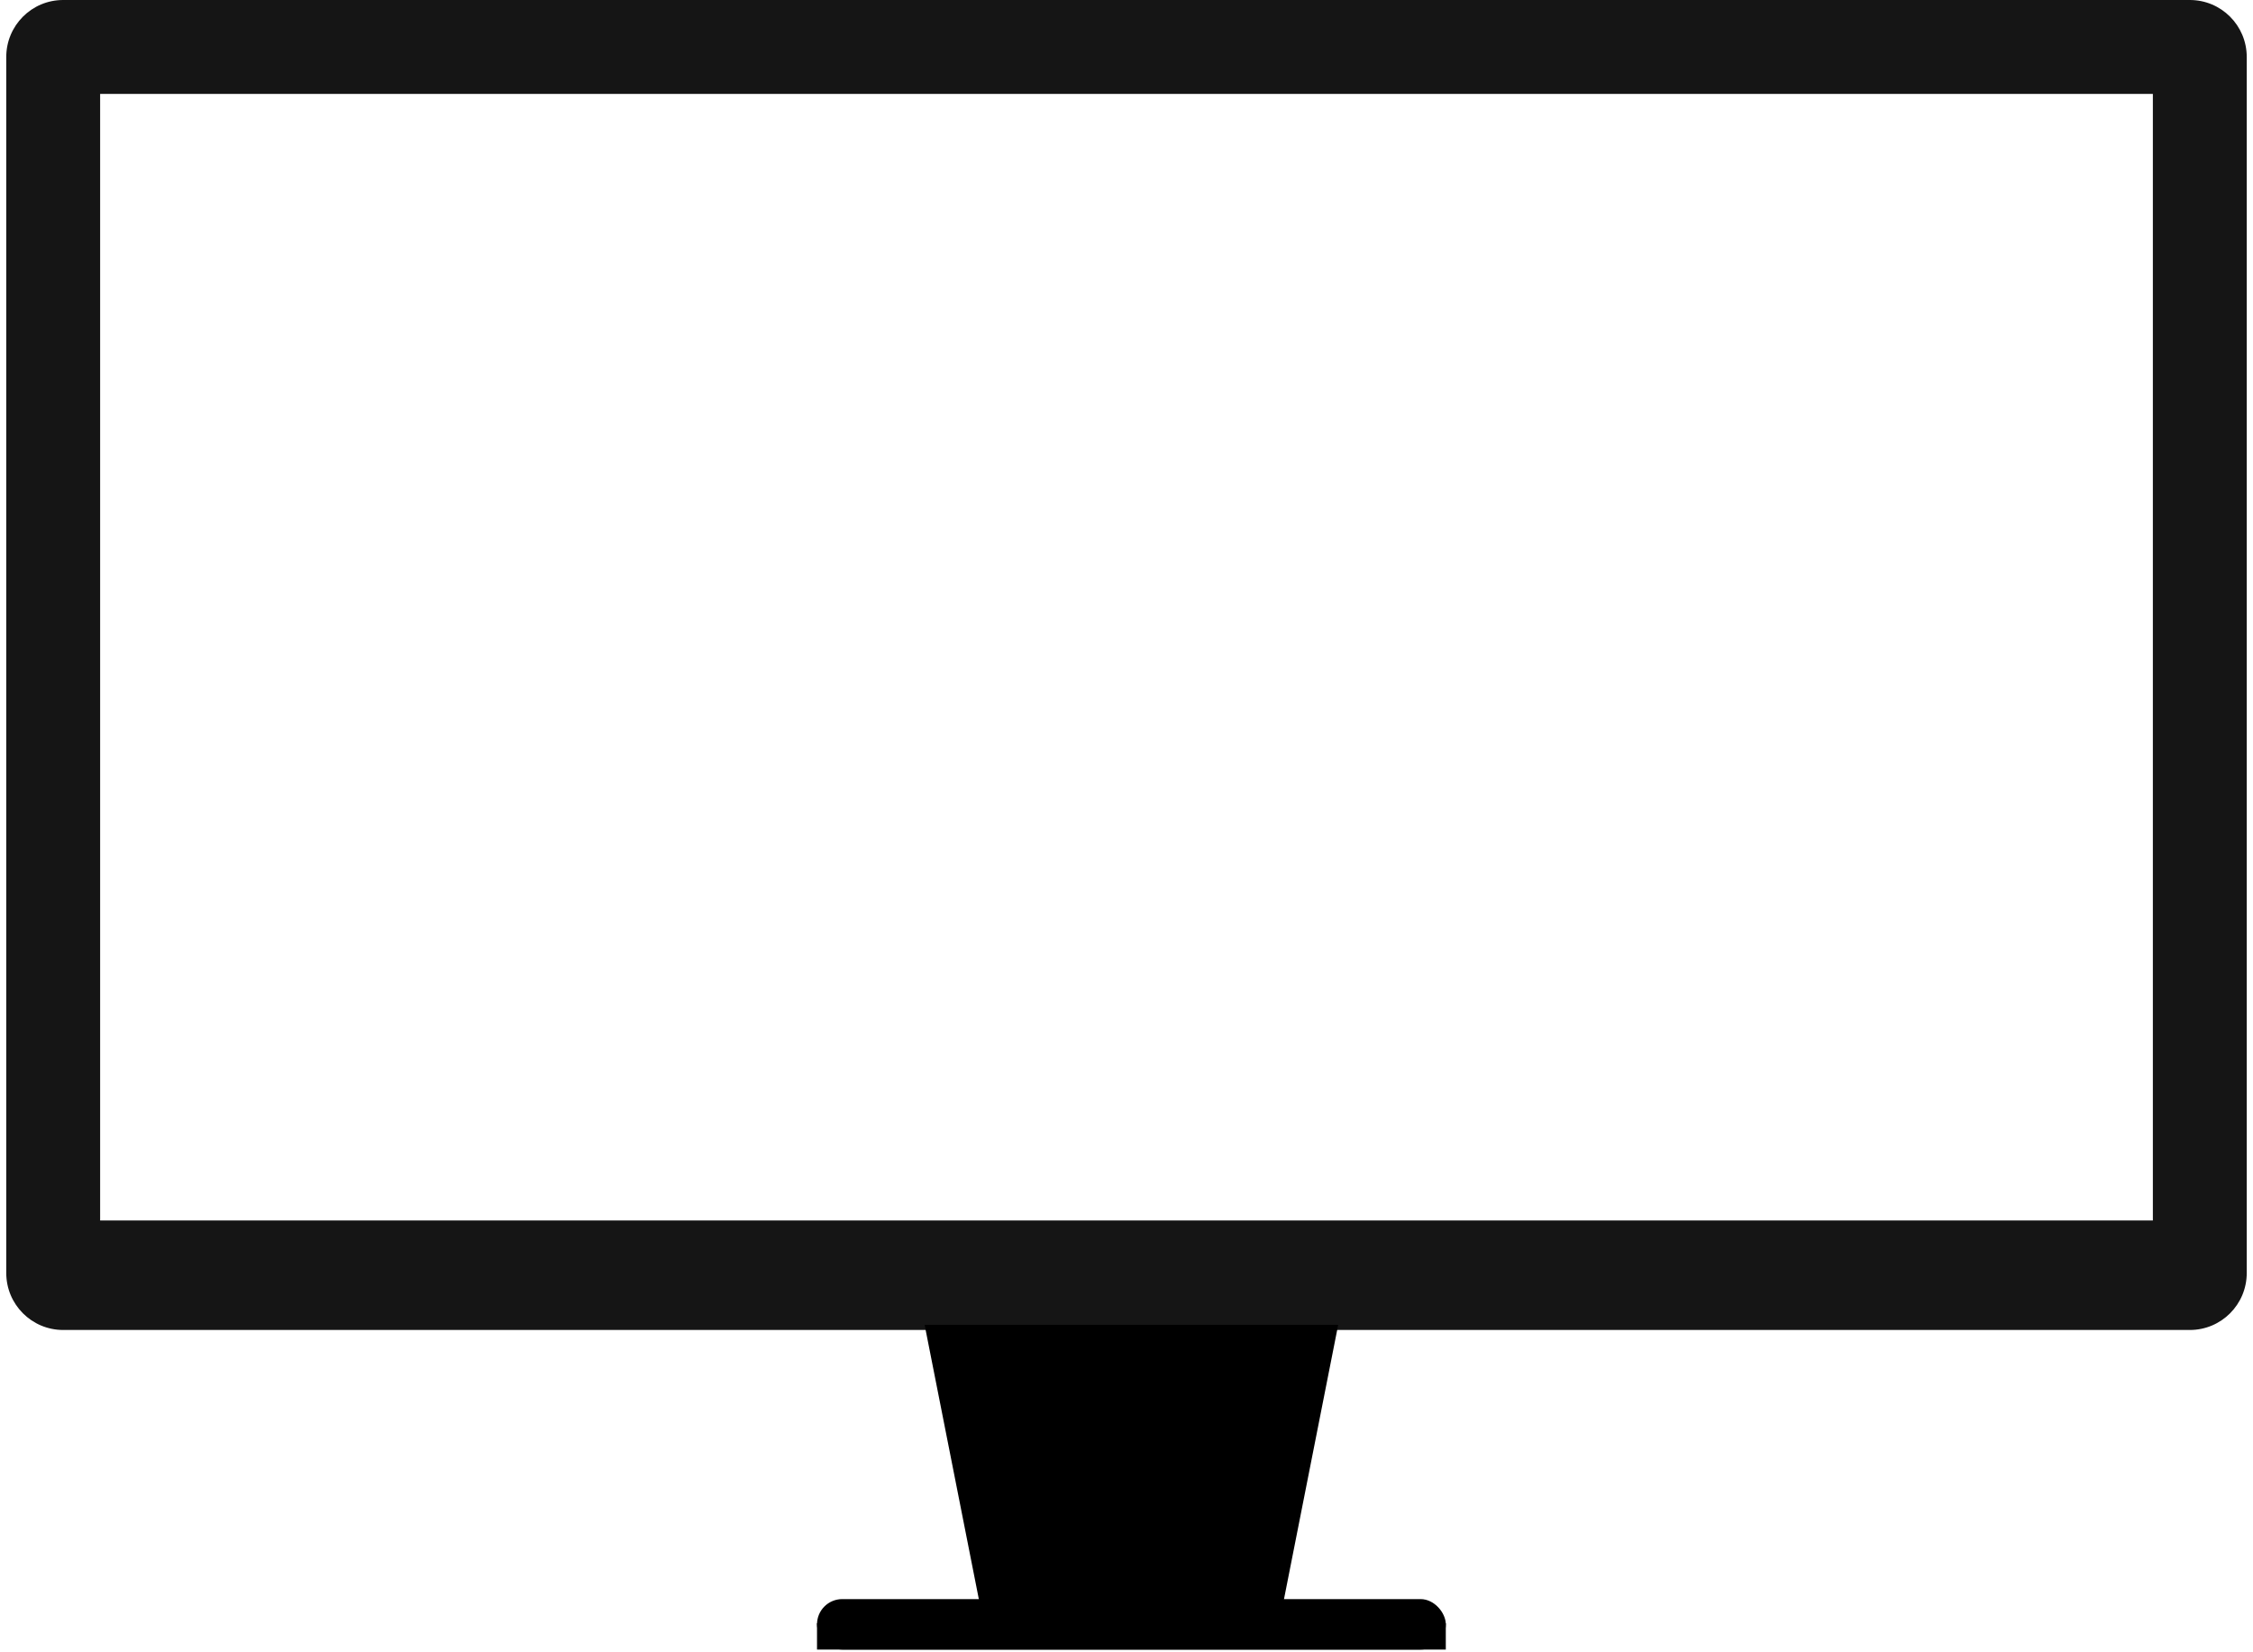 <?xml version="1.0" encoding="UTF-8" standalone="no"?>
<!-- Generator: Adobe Illustrator 16.0.0, SVG Export Plug-In . SVG Version: 6.00 Build 0)  -->

<svg
   xmlns:dc="http://purl.org/dc/elements/1.1/"
   xmlns:cc="http://creativecommons.org/ns#"
   xmlns:rdf="http://www.w3.org/1999/02/22-rdf-syntax-ns#"
   xmlns:svg="http://www.w3.org/2000/svg"
   xmlns="http://www.w3.org/2000/svg"
   xmlns:sodipodi="http://sodipodi.sourceforge.net/DTD/sodipodi-0.dtd"
   xmlns:inkscape="http://www.inkscape.org/namespaces/inkscape"
   version="1.1"
   id="Livello_1"
   x="0px"
   y="0px"
   width="720px"
   height="528px"
   viewBox="-10 -1 720 528"
   enable-background="new -10 -1 720 528"
   xml:space="preserve"
   inkscape:version="0.48.4 r9939"
   sodipodi:docname="desktop.svg"><defs
     id="defs17" /><sodipodi:namedview
     pagecolor="#ffffff"
     bordercolor="#666666"
     borderopacity="1"
     objecttolerance="10"
     gridtolerance="10"
     guidetolerance="10"
     inkscape:pageopacity="0"
     inkscape:pageshadow="2"
     inkscape:window-width="1603"
     inkscape:window-height="1117"
     id="namedview15"
     showgrid="false"
     inkscape:zoom="9.1766746"
     inkscape:cx="90.766949"
     inkscape:cy="490.85503"
     inkscape:window-x="174"
     inkscape:window-y="133"
     inkscape:window-maximized="0"
     inkscape:current-layer="Livello_1" /><g
     id="g7"><g
       id="g9"><path
         fill="#151515"
         d="M689.817-1H10.182C0.14-1-8,7.149-8,17.201V405.8c0,10.052,8.14,18.2,18.182,18.2h679.636    C699.86,424,708,415.852,708,405.8V17.201C708,7.149,699.86-1,689.817-1z M678,389H22V29h656V389z"
         id="path11" /></g></g><path
     fill="#E5E5E4"
     d="M251.719,523.27l1.817,2.73h193.875l2.511-2.708L251.719,523.27z"
     id="path13" /><rect
     style="fill:#000000;stroke:none;stroke-width:1;stroke-linecap:round;stroke-linejoin:round;stroke-miterlimit:4;stroke-opacity:1;stroke-dasharray:none;stroke-dashoffset:10"
     id="rect2996"
     width="200.944"
     height="16.128"
     x="261.097"
     y="511"
     transform="translate(-10,-1)"
     ry="8.064" /><rect
     ry="0"
     y="518.706"
     x="261.097"
     height="8.422"
     width="200.944"
     id="rect2998"
     style="fill:#000000;stroke:none"
     transform="translate(-10,-1)" /><path
     style="fill:#000000;fill-opacity:1;stroke:none"
     d="m 285.487,422.36 132.164,0 -18,91.079 -96.164,0 z"
     id="rect3000"
     inkscape:connector-curvature="0"
     sodipodi:nodetypes="ccccc" /></svg>